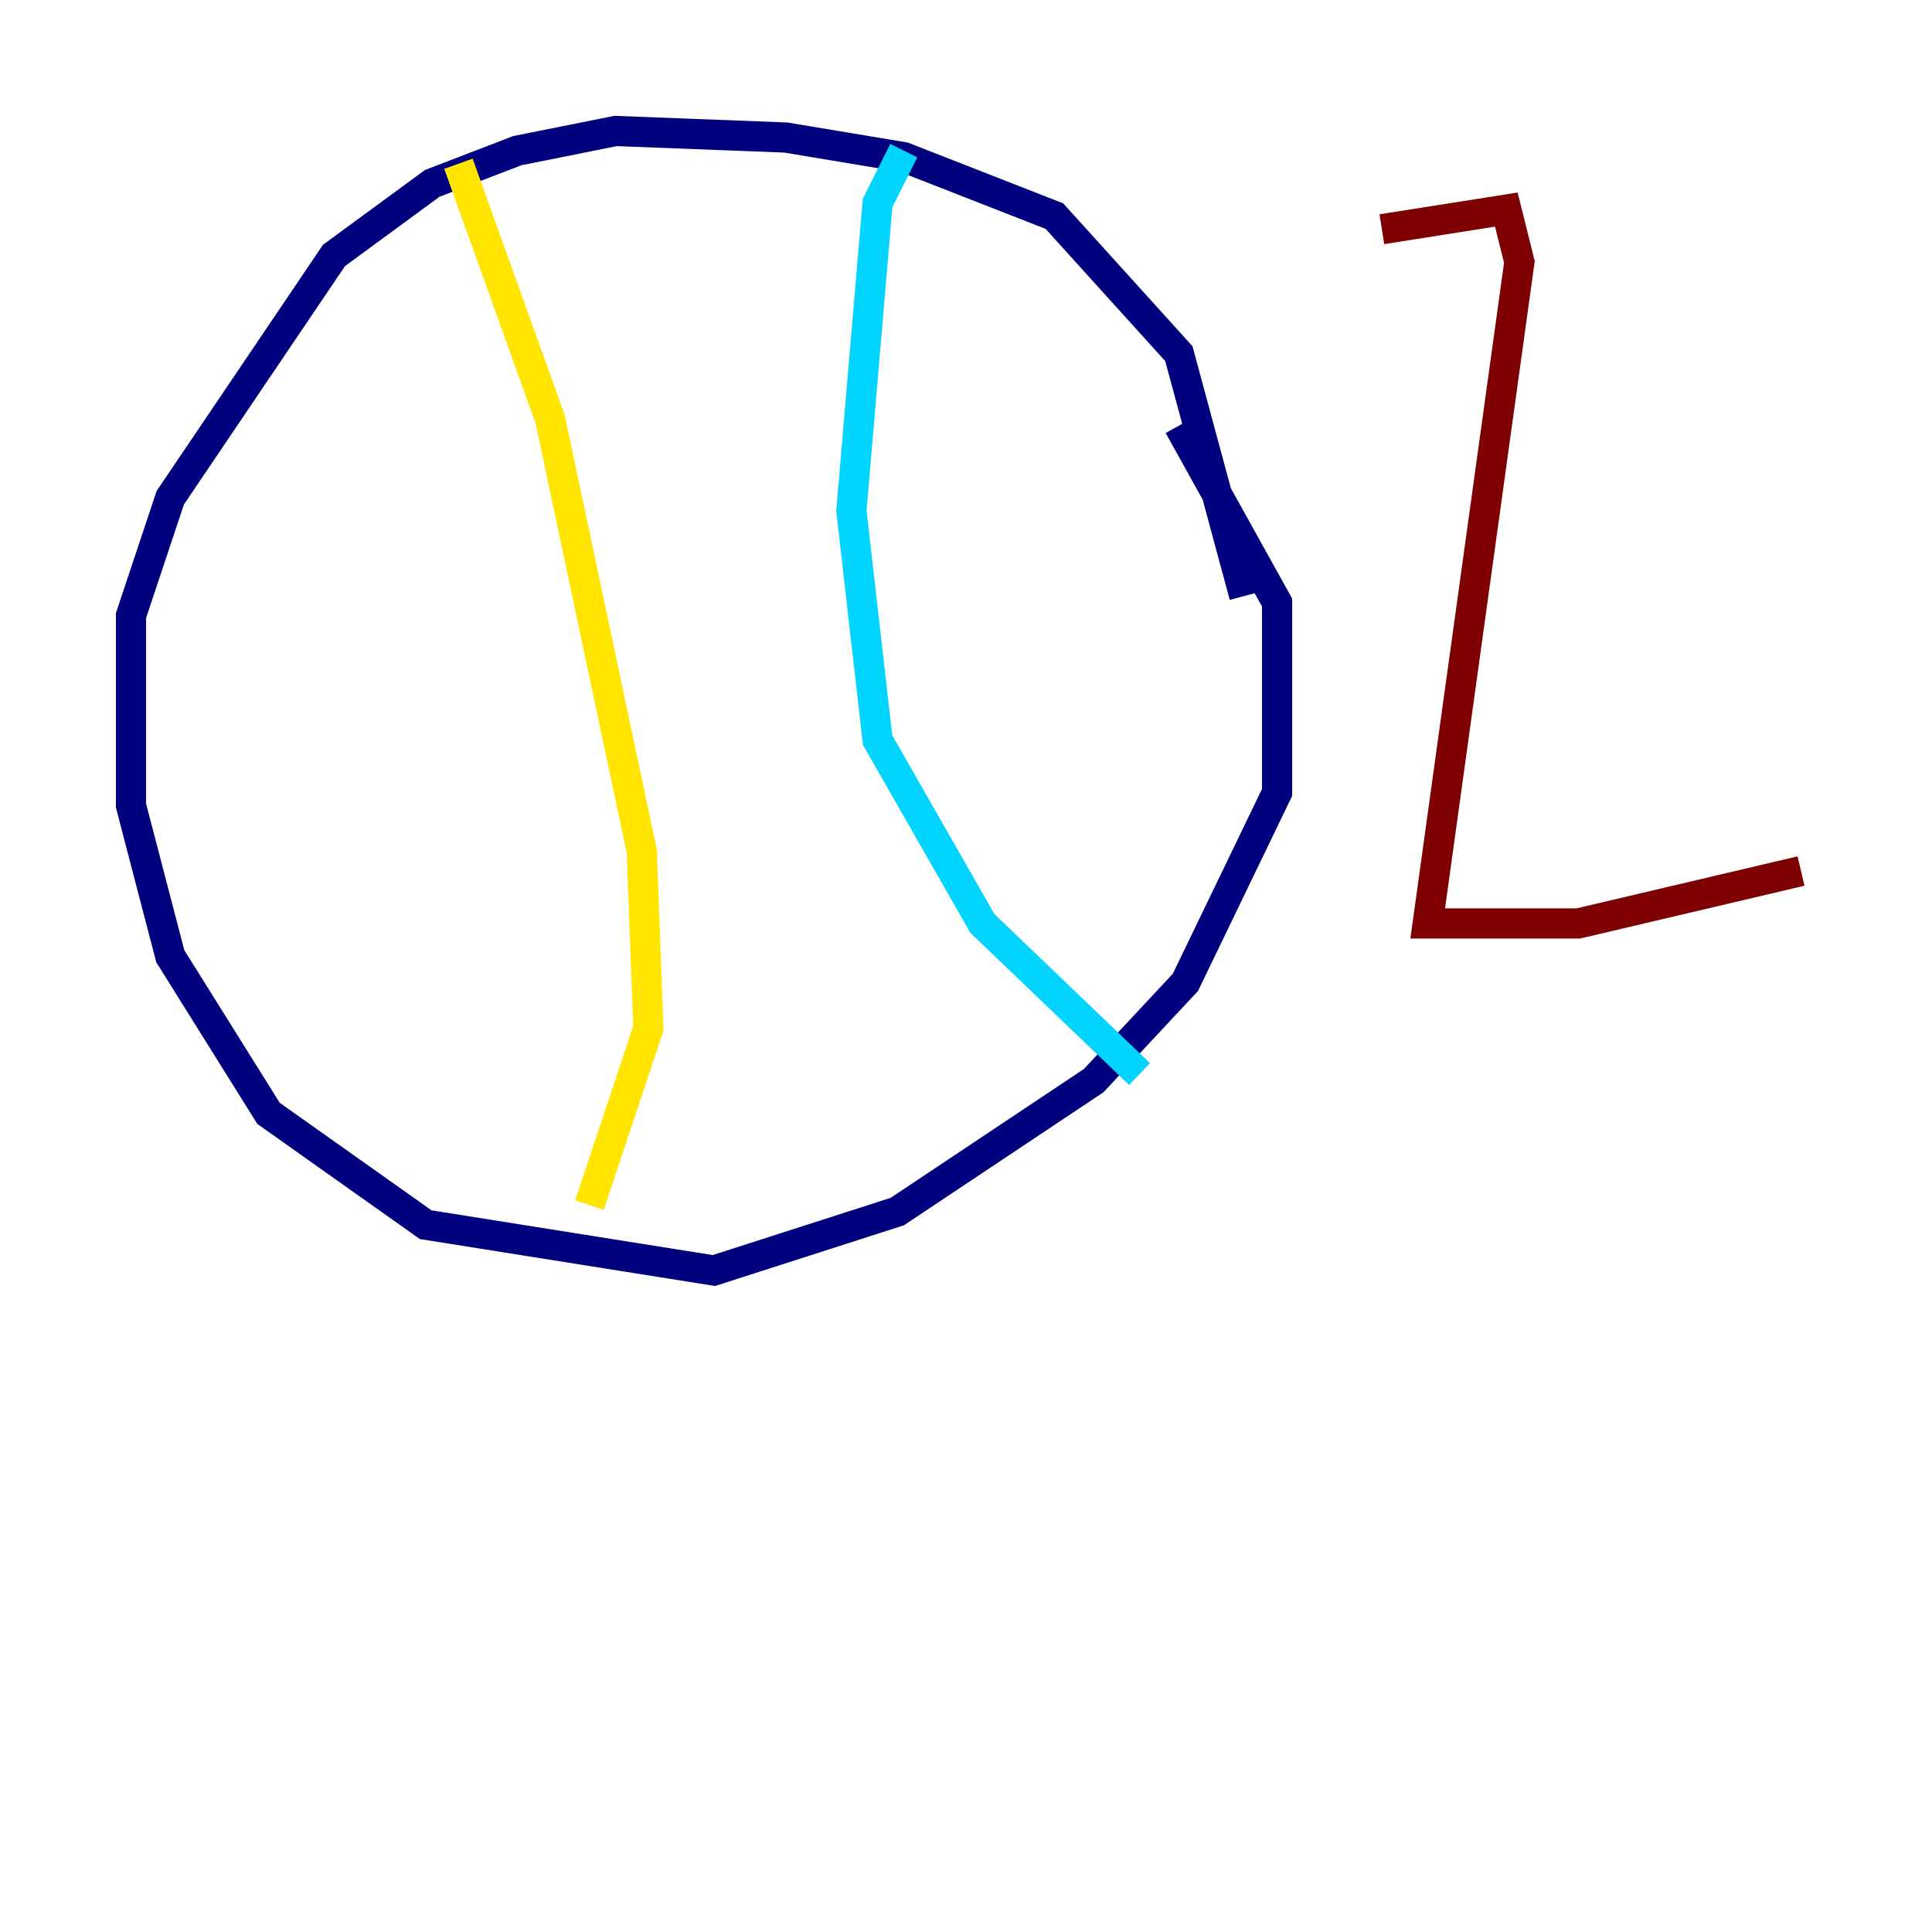 <?xml version="1.0" encoding="utf-8" ?>
<svg baseProfile="tiny" height="128" version="1.2" viewBox="0,0,128,128" width="128" xmlns="http://www.w3.org/2000/svg" xmlns:ev="http://www.w3.org/2001/xml-events" xmlns:xlink="http://www.w3.org/1999/xlink"><defs /><polyline fill="none" points="82.441,39.485 78.102,23.43 69.858,14.319 59.878,10.414 52.068,9.112 40.786,8.678 34.278,9.98 28.637,12.149 22.129,16.922 11.281,32.976 8.678,40.786 8.678,53.37 11.281,63.349 17.79,73.763 28.203,81.139 47.295,84.176 59.444,80.271 72.461,71.593 78.536,65.085 84.61,52.502 84.61,39.919 78.102,28.203" stroke="#00007f" stroke-width="2" /><polyline fill="none" points="59.878,9.98 58.142,13.451 56.407,33.844 58.142,49.031 65.085,61.18 75.498,71.159" stroke="#00d4ff" stroke-width="2" /><polyline fill="none" points="30.373,10.848 36.447,27.77 42.522,56.407 42.956,68.122 39.051,79.837" stroke="#ffe500" stroke-width="2" /><polyline fill="none" points="91.552,15.186 99.797,13.885 100.664,17.356 94.59,61.18 104.57,61.18 119.322,57.709" stroke="#7f0000" stroke-width="2" /></svg>